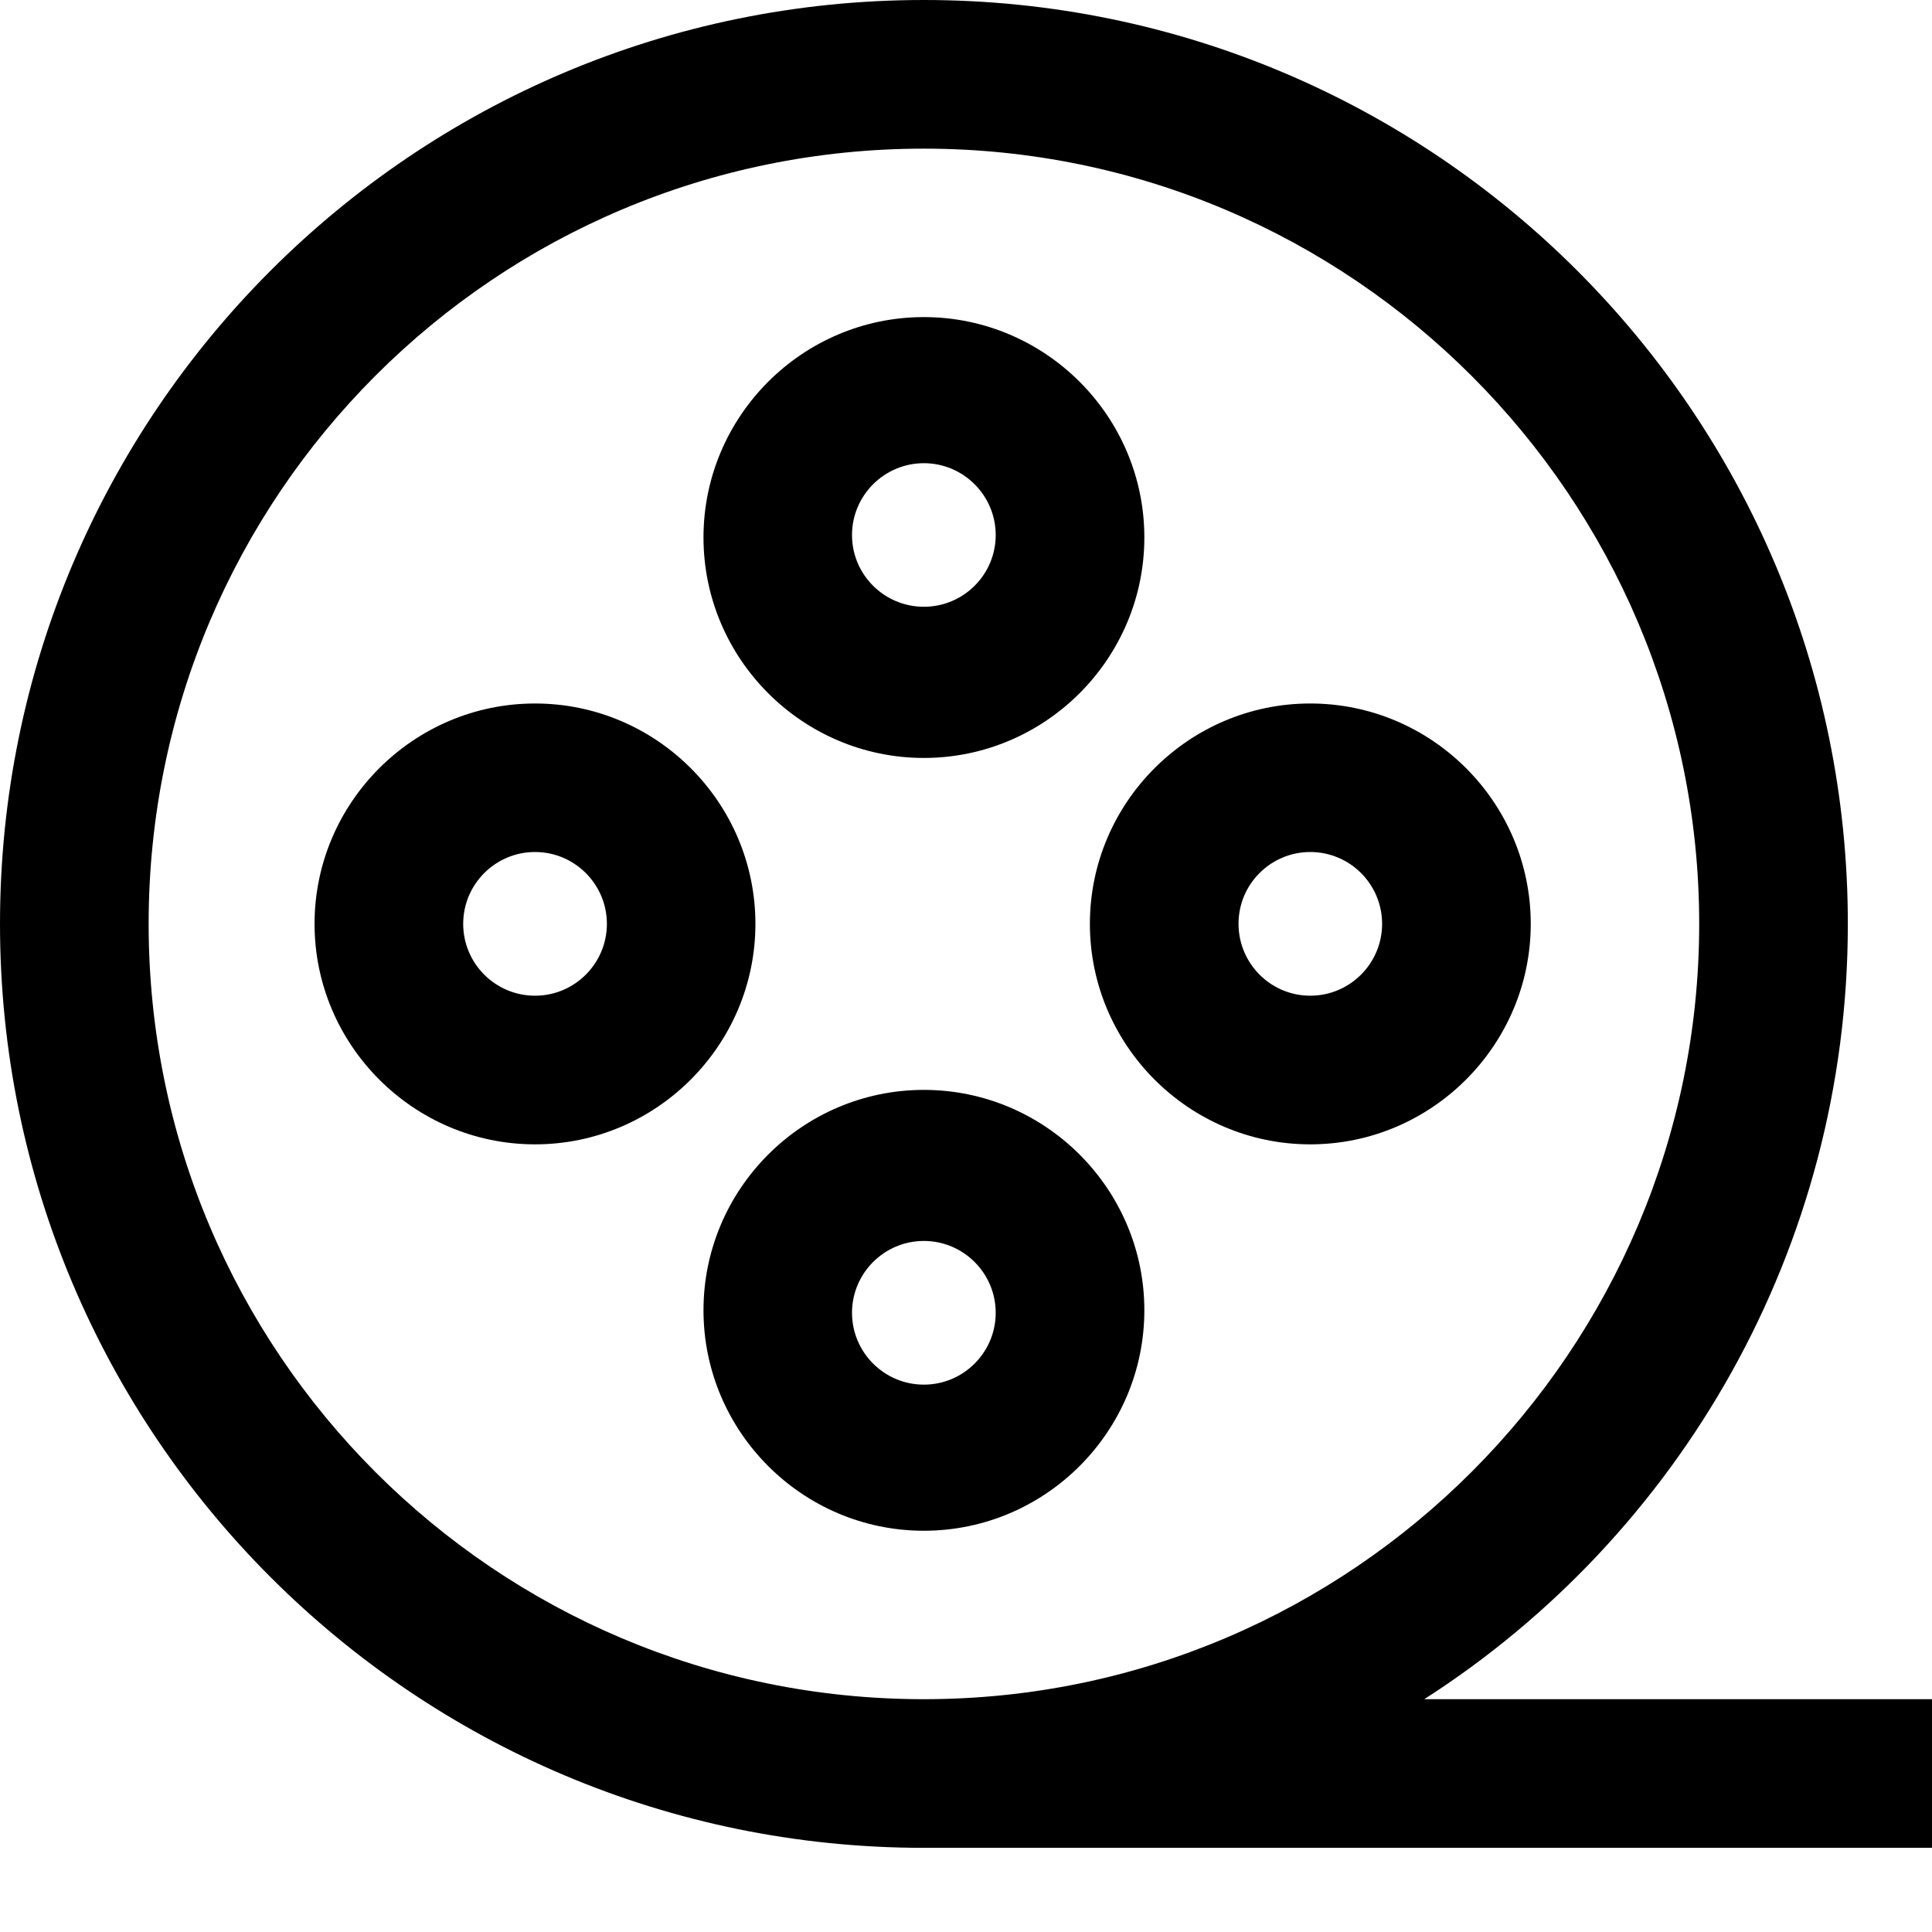 <svg width="16" height="16" viewBox="0 0 16 16" fill="none" xmlns="http://www.w3.org/2000/svg">
<path d="M7.651 15.303H16V14.072L11.795 14.072C13.908 12.718 15.303 10.338 15.303 7.651C15.303 3.426 11.877 0 7.651 0C3.426 0 0 3.426 0 7.651C0 11.877 3.426 15.303 7.651 15.303L7.651 15.303ZM7.651 1.231C11.2 1.231 14.072 4.123 14.072 7.651C14.072 11.179 11.2 14.072 7.651 14.072C4.103 14.072 1.231 11.2 1.231 7.651C1.231 4.103 4.102 1.231 7.651 1.231Z" fill="black"/>
<path d="M7.651 6.277C8.656 6.277 9.477 5.456 9.477 4.451C9.477 3.446 8.656 2.626 7.651 2.626C6.646 2.626 5.826 3.446 5.826 4.451C5.826 5.456 6.646 6.277 7.651 6.277ZM7.651 3.836C7.979 3.836 8.246 4.103 8.246 4.431C8.246 4.759 7.979 5.025 7.651 5.025C7.323 5.025 7.056 4.759 7.056 4.431C7.056 4.103 7.323 3.836 7.651 3.836Z" fill="black"/>
<path d="M7.651 9.026C6.646 9.026 5.826 9.846 5.826 10.851C5.826 11.857 6.646 12.677 7.651 12.677C8.656 12.677 9.477 11.857 9.477 10.851C9.477 9.846 8.656 9.026 7.651 9.026ZM7.651 11.467C7.323 11.467 7.056 11.2 7.056 10.872C7.056 10.544 7.323 10.277 7.651 10.277C7.979 10.277 8.246 10.544 8.246 10.872C8.246 11.2 7.979 11.467 7.651 11.467Z" fill="black"/>
<path d="M10.851 9.477C11.856 9.477 12.677 8.656 12.677 7.651C12.677 6.646 11.857 5.826 10.851 5.826C9.846 5.826 9.026 6.646 9.026 7.651C9.026 8.656 9.846 9.477 10.851 9.477ZM10.851 7.056C11.18 7.056 11.446 7.323 11.446 7.651C11.446 7.979 11.179 8.246 10.851 8.246C10.523 8.246 10.257 7.979 10.257 7.651C10.256 7.323 10.523 7.056 10.851 7.056Z" fill="black"/>
<path d="M4.431 9.477C5.436 9.477 6.256 8.656 6.256 7.651C6.256 6.646 5.436 5.826 4.431 5.826C3.426 5.826 2.605 6.646 2.605 7.651C2.605 8.656 3.426 9.477 4.431 9.477ZM4.431 7.056C4.759 7.056 5.026 7.323 5.026 7.651C5.026 7.979 4.759 8.246 4.431 8.246C4.102 8.246 3.836 7.979 3.836 7.651C3.836 7.323 4.102 7.056 4.431 7.056Z" fill="black"/>
</svg>
